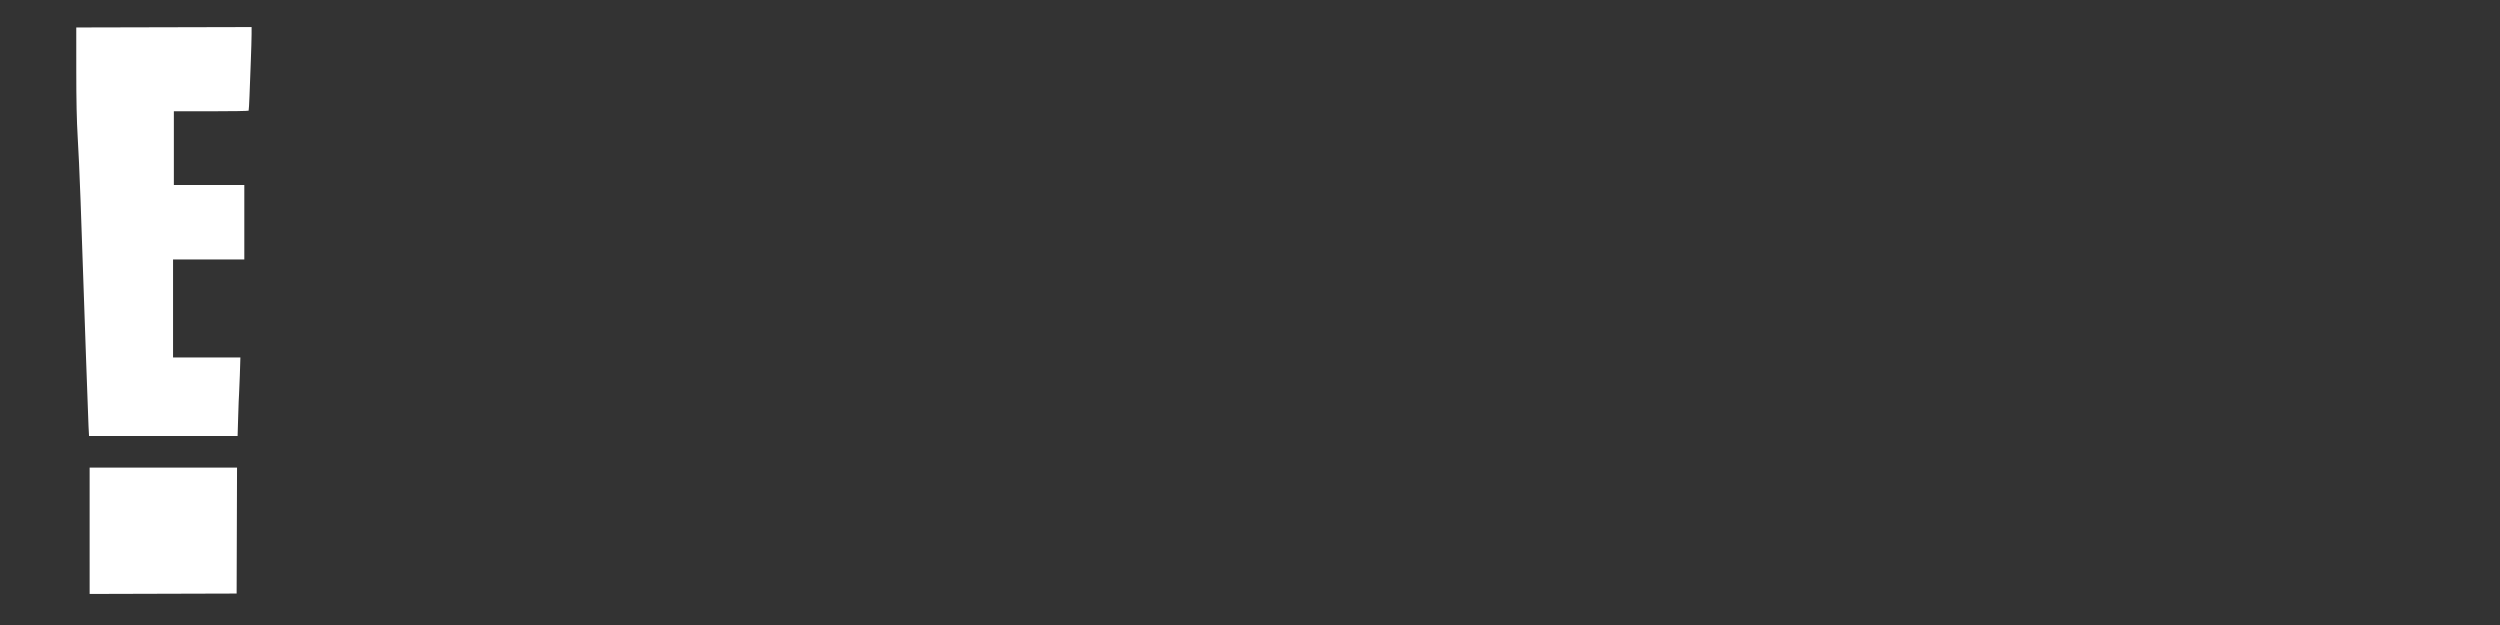 <?xml version="1.0" encoding="UTF-8" standalone="no"?>
<!-- Generator: Adobe Illustrator 16.0.0, SVG Export Plug-In . SVG Version: 6.00 Build 0)  -->

<svg
   version="1.1"
   id="Layer_1"
   x="0px"
   y="0px"
   width="256"
   height="64"
   viewBox="0 0 256 64"
   enable-background="new 0 0 280 280"
   xml:space="preserve"
   sodipodi:docname="ch5.svg"
   inkscape:version="1.2.2 (b0a8486541, 2022-12-01)"
   inkscape:export-filename="../../../../../../Plocha/ch5.png"
   inkscape:export-xdpi="96"
   inkscape:export-ydpi="96"
   xmlns:inkscape="http://www.inkscape.org/namespaces/inkscape"
   xmlns:sodipodi="http://sodipodi.sourceforge.net/DTD/sodipodi-0.dtd"
   xmlns="http://www.w3.org/2000/svg"
   xmlns:svg="http://www.w3.org/2000/svg"><rect x="0" y="0" width="256" height="64" fill="#333333" stroke="none"/><defs
   id="defs216276">
	
	
	
</defs><sodipodi:namedview
   id="namedview216274"
   pagecolor="#000000"
   bordercolor="#666666"
   borderopacity="1.0"
   inkscape:pageshadow="2"
   inkscape:pageopacity="0"
   inkscape:pagecheckerboard="0"
   showgrid="false"
   inkscape:zoom="3.0480745"
   inkscape:cx="95.798183"
   inkscape:cy="87.92436"
   inkscape:window-width="1600"
   inkscape:window-height="828"
   inkscape:window-x="0"
   inkscape:window-y="0"
   inkscape:window-maximized="1"
   inkscape:current-layer="layer1"
   inkscape:showpageshadow="2"
   inkscape:deskcolor="#d1d1d1" />
<g
   inkscape:groupmode="layer"
   id="layer2"
   inkscape:label="BG" />
<g
   inkscape:groupmode="layer"
   id="layer1"
   inkscape:label="Logo"><path
     style="fill:#ffffff;stroke-width:1"
     d="m 9.178,54.352 v -6.469 h 7.547 7.547 l -0.021,6.448 -0.021,6.448 -7.526,0.021 -7.526,0.021 z M 9.064,43.633 C 9.034,43.074 8.917,39.856 8.803,36.481 8.273,20.688 8.142,17.219 7.956,14.049 7.852,12.287 7.812,10.373 7.811,7.208 L 7.81,2.813 l 8.977,-0.021 8.977,-0.021 -9.08e-4,0.726 c -4.63e-4,0.399 -0.037,1.659 -0.081,2.799 -0.044,1.14 -0.104,2.726 -0.133,3.524 -0.03,0.798 -0.07,1.479 -0.09,1.513 -0.02,0.034 -1.751,0.062 -3.846,0.062 h -3.81 v 3.773 3.773 h 3.607 3.607 v 3.815 3.815 h -3.649 -3.649 v 5.017 5.017 h 3.448 3.448 l -0.056,1.804 c -0.031,0.992 -0.068,1.882 -0.082,1.978 -0.015,0.096 -0.054,1.094 -0.087,2.218 l -0.061,2.044 H 16.724 9.118 Z"
     id="path302" /></g></svg>
